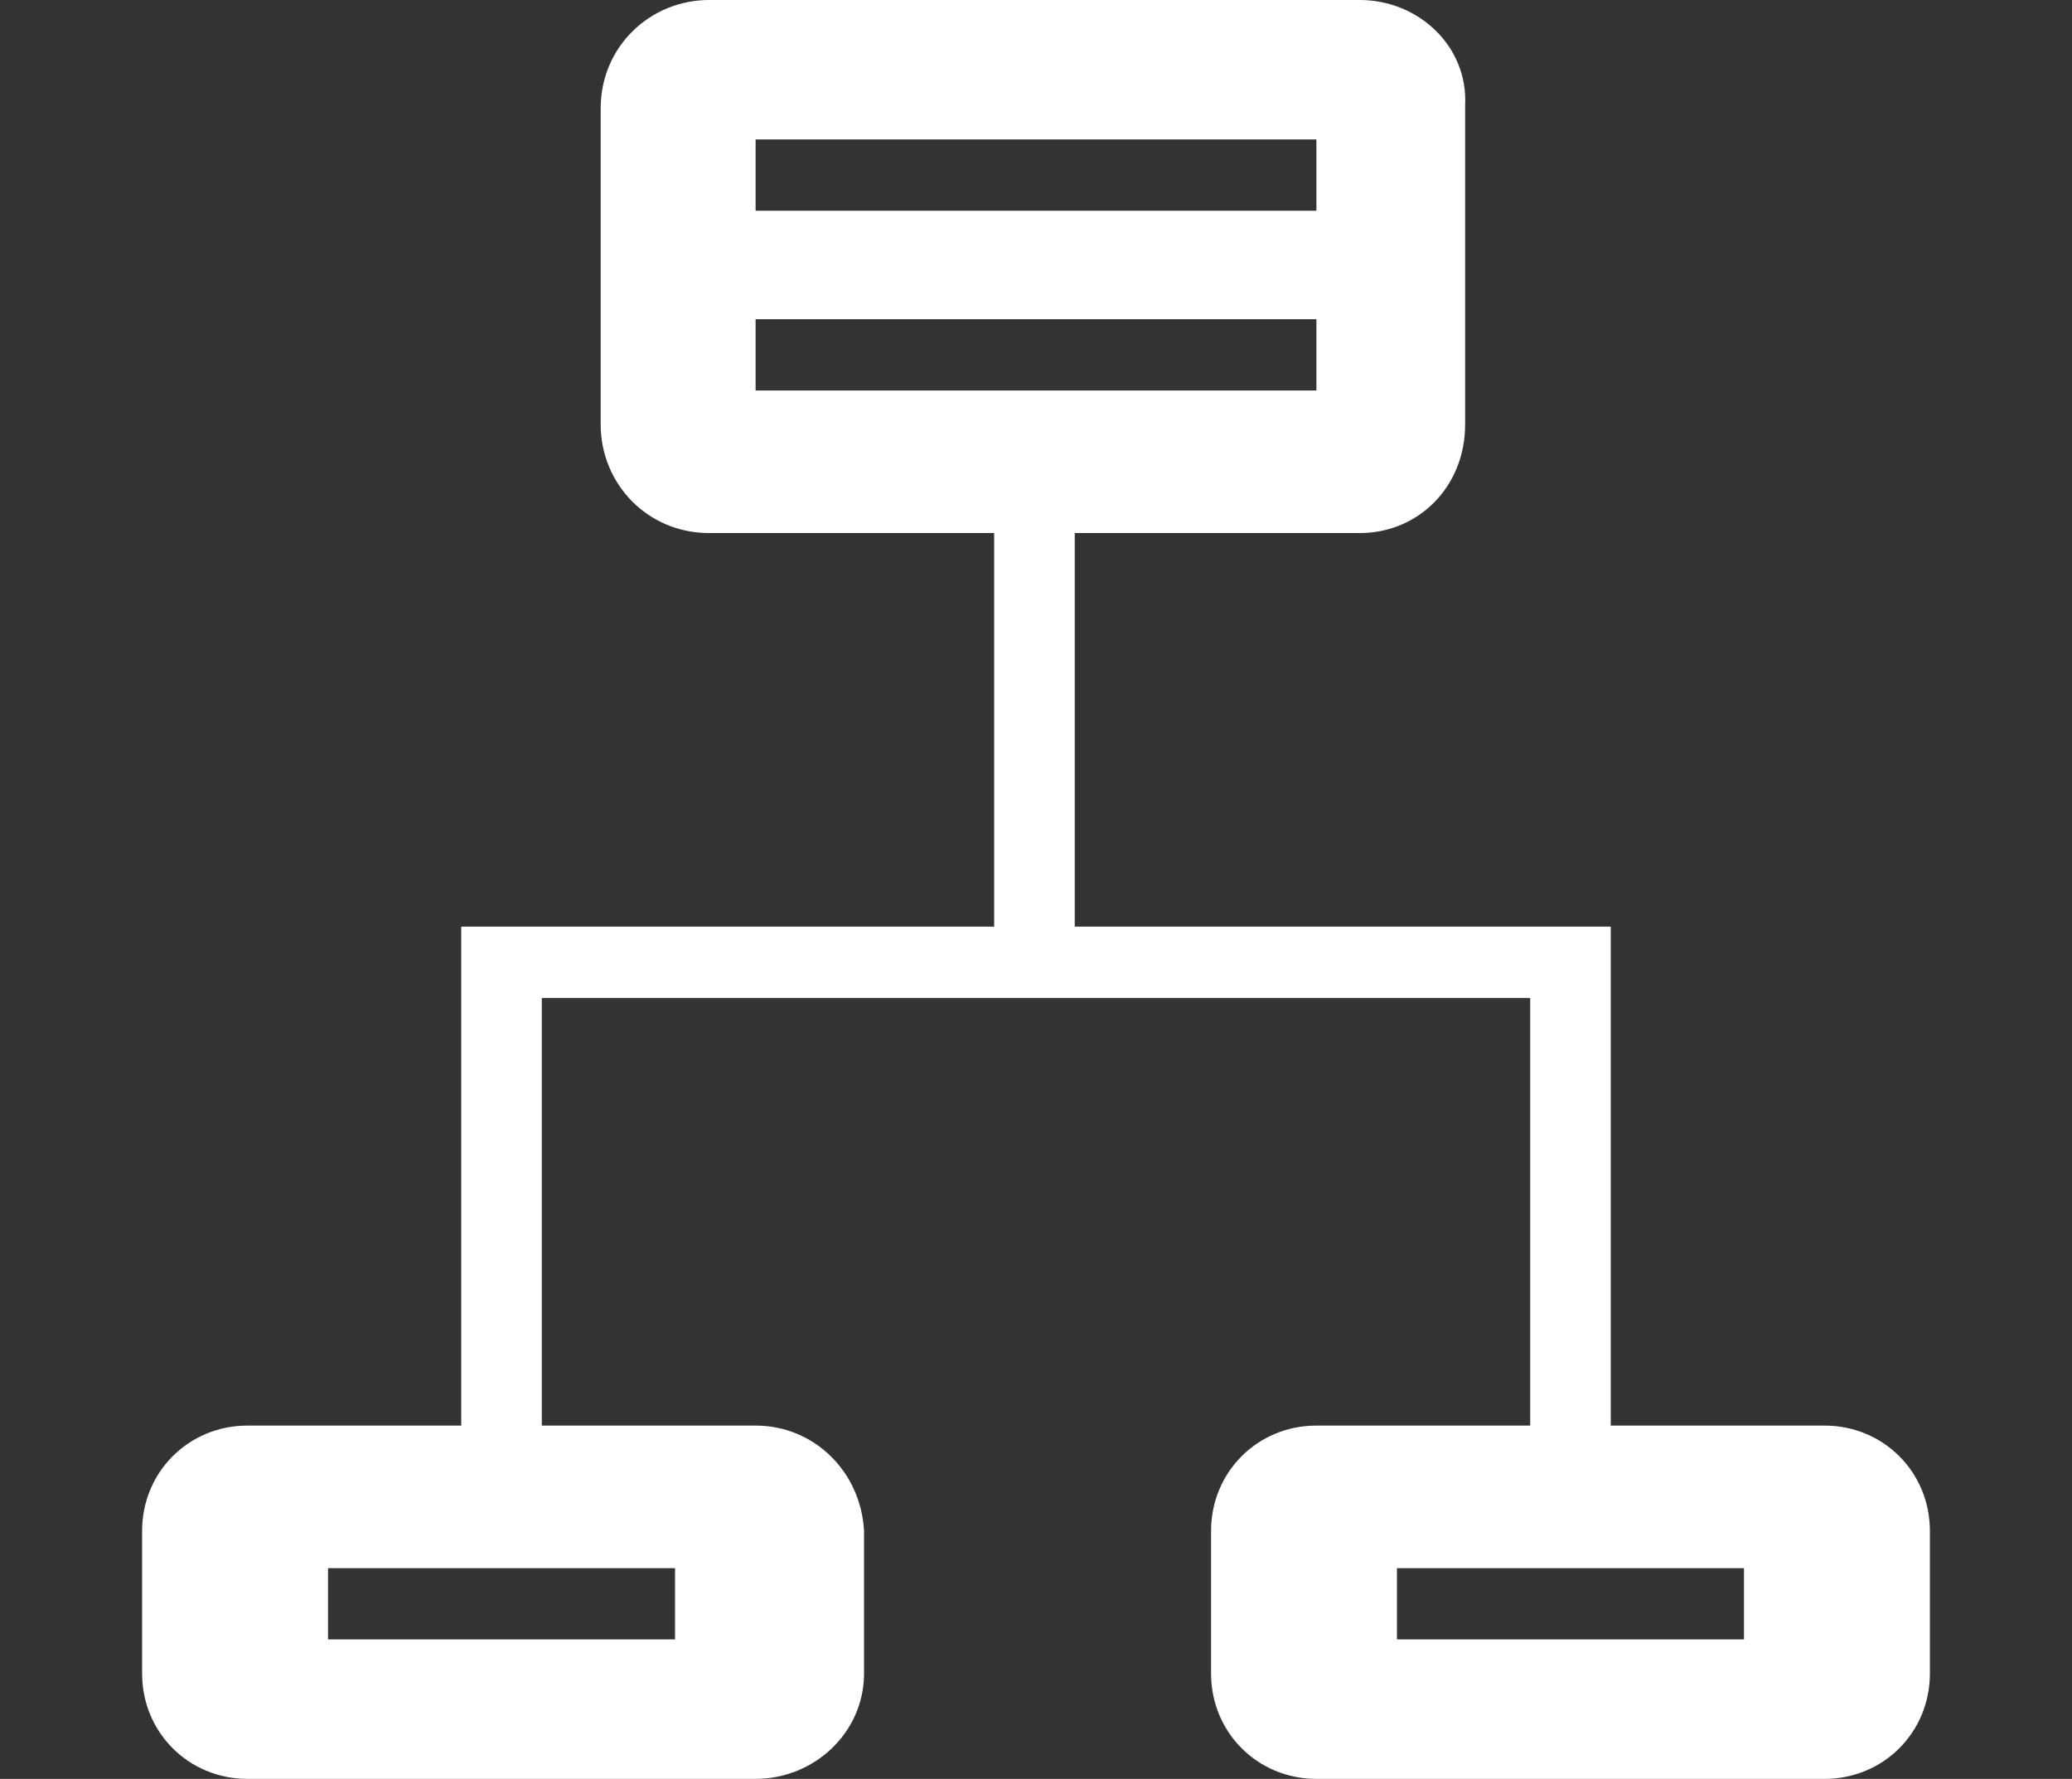 <svg xmlns="http://www.w3.org/2000/svg" viewBox="0 0 1193 1024"><rect x="0" y="0" width="1193" height="1024" fill="#333333" stroke="none"/><path fill="#fff" d="M782.925.001H413.643c-33.896 0-60.654 26.76-60.654 62.44v181.965c0 33.896 26.76 62.44 60.654 62.44h369.282c33.896 0 60.654-26.76 60.654-62.44V60.656C845.363 26.76 816.819.002 782.925.002zm-19.622 224.783H435.051v-41.032h328.252v41.032zm0-103.472H435.051V80.28h328.252v41.032zM435.05 820.63H147.83c-33.896 0-62.44 26.76-62.44 60.654v82.062c0 33.896 26.76 60.654 62.44 60.654h287.22c33.896 0 62.44-26.76 62.44-60.654v-82.062c-1.784-33.896-28.544-60.654-62.44-60.654zm-41.032 123.096H188.86v-41.032h205.158v41.032zm656.505-123.096h-287.22c-33.896 0-62.44 26.76-62.44 60.654v82.062c0 33.896 26.76 60.654 62.44 60.654h287.22c33.896 0 60.654-26.76 60.654-60.654v-82.062c0-33.896-26.76-60.654-60.654-60.654zm-41.032 123.096H804.333v-41.032h205.158v41.032zM886.397 533.41H618.801V306.844h-41.032V533.41H270.924v287.22h41.032V574.442h574.441V820.63h41.032V533.41zM777.574.001H408.292c-33.896 0-62.44 26.76-62.44 62.44v181.965c0 33.896 26.76 62.44 62.44 62.44h369.282c33.896 0 60.654-26.76 60.654-62.44V60.656C840.012 26.76 811.468.002 777.574.002zM757.95 224.784H429.698v-41.032H757.95v41.032zm0-103.472H429.698V80.28H757.95v41.032zM429.698 820.63h-287.22c-33.896 0-60.654 26.76-60.654 60.654v82.062c0 33.896 26.76 60.654 60.654 60.654h287.22c33.896 0 60.654-26.76 60.654-60.654v-82.062c0-33.896-26.76-60.654-60.654-60.654zm-41.03 123.096H183.51v-41.032h205.158v41.032zm656.503-123.096h-287.22c-33.896 0-60.654 26.76-60.654 60.654v82.062c0 33.896 26.76 60.654 60.654 60.654h287.22c33.896 0 62.44-26.76 62.44-60.654v-82.062c-1.784-33.896-28.544-60.654-62.44-60.654zm-41.032 123.096H798.981v-41.032h205.158v41.032zM881.044 533.41H613.448V306.844h-41.032V533.41H265.571v287.22h41.032V574.442h574.441V820.63h41.032V533.41z"/></svg>